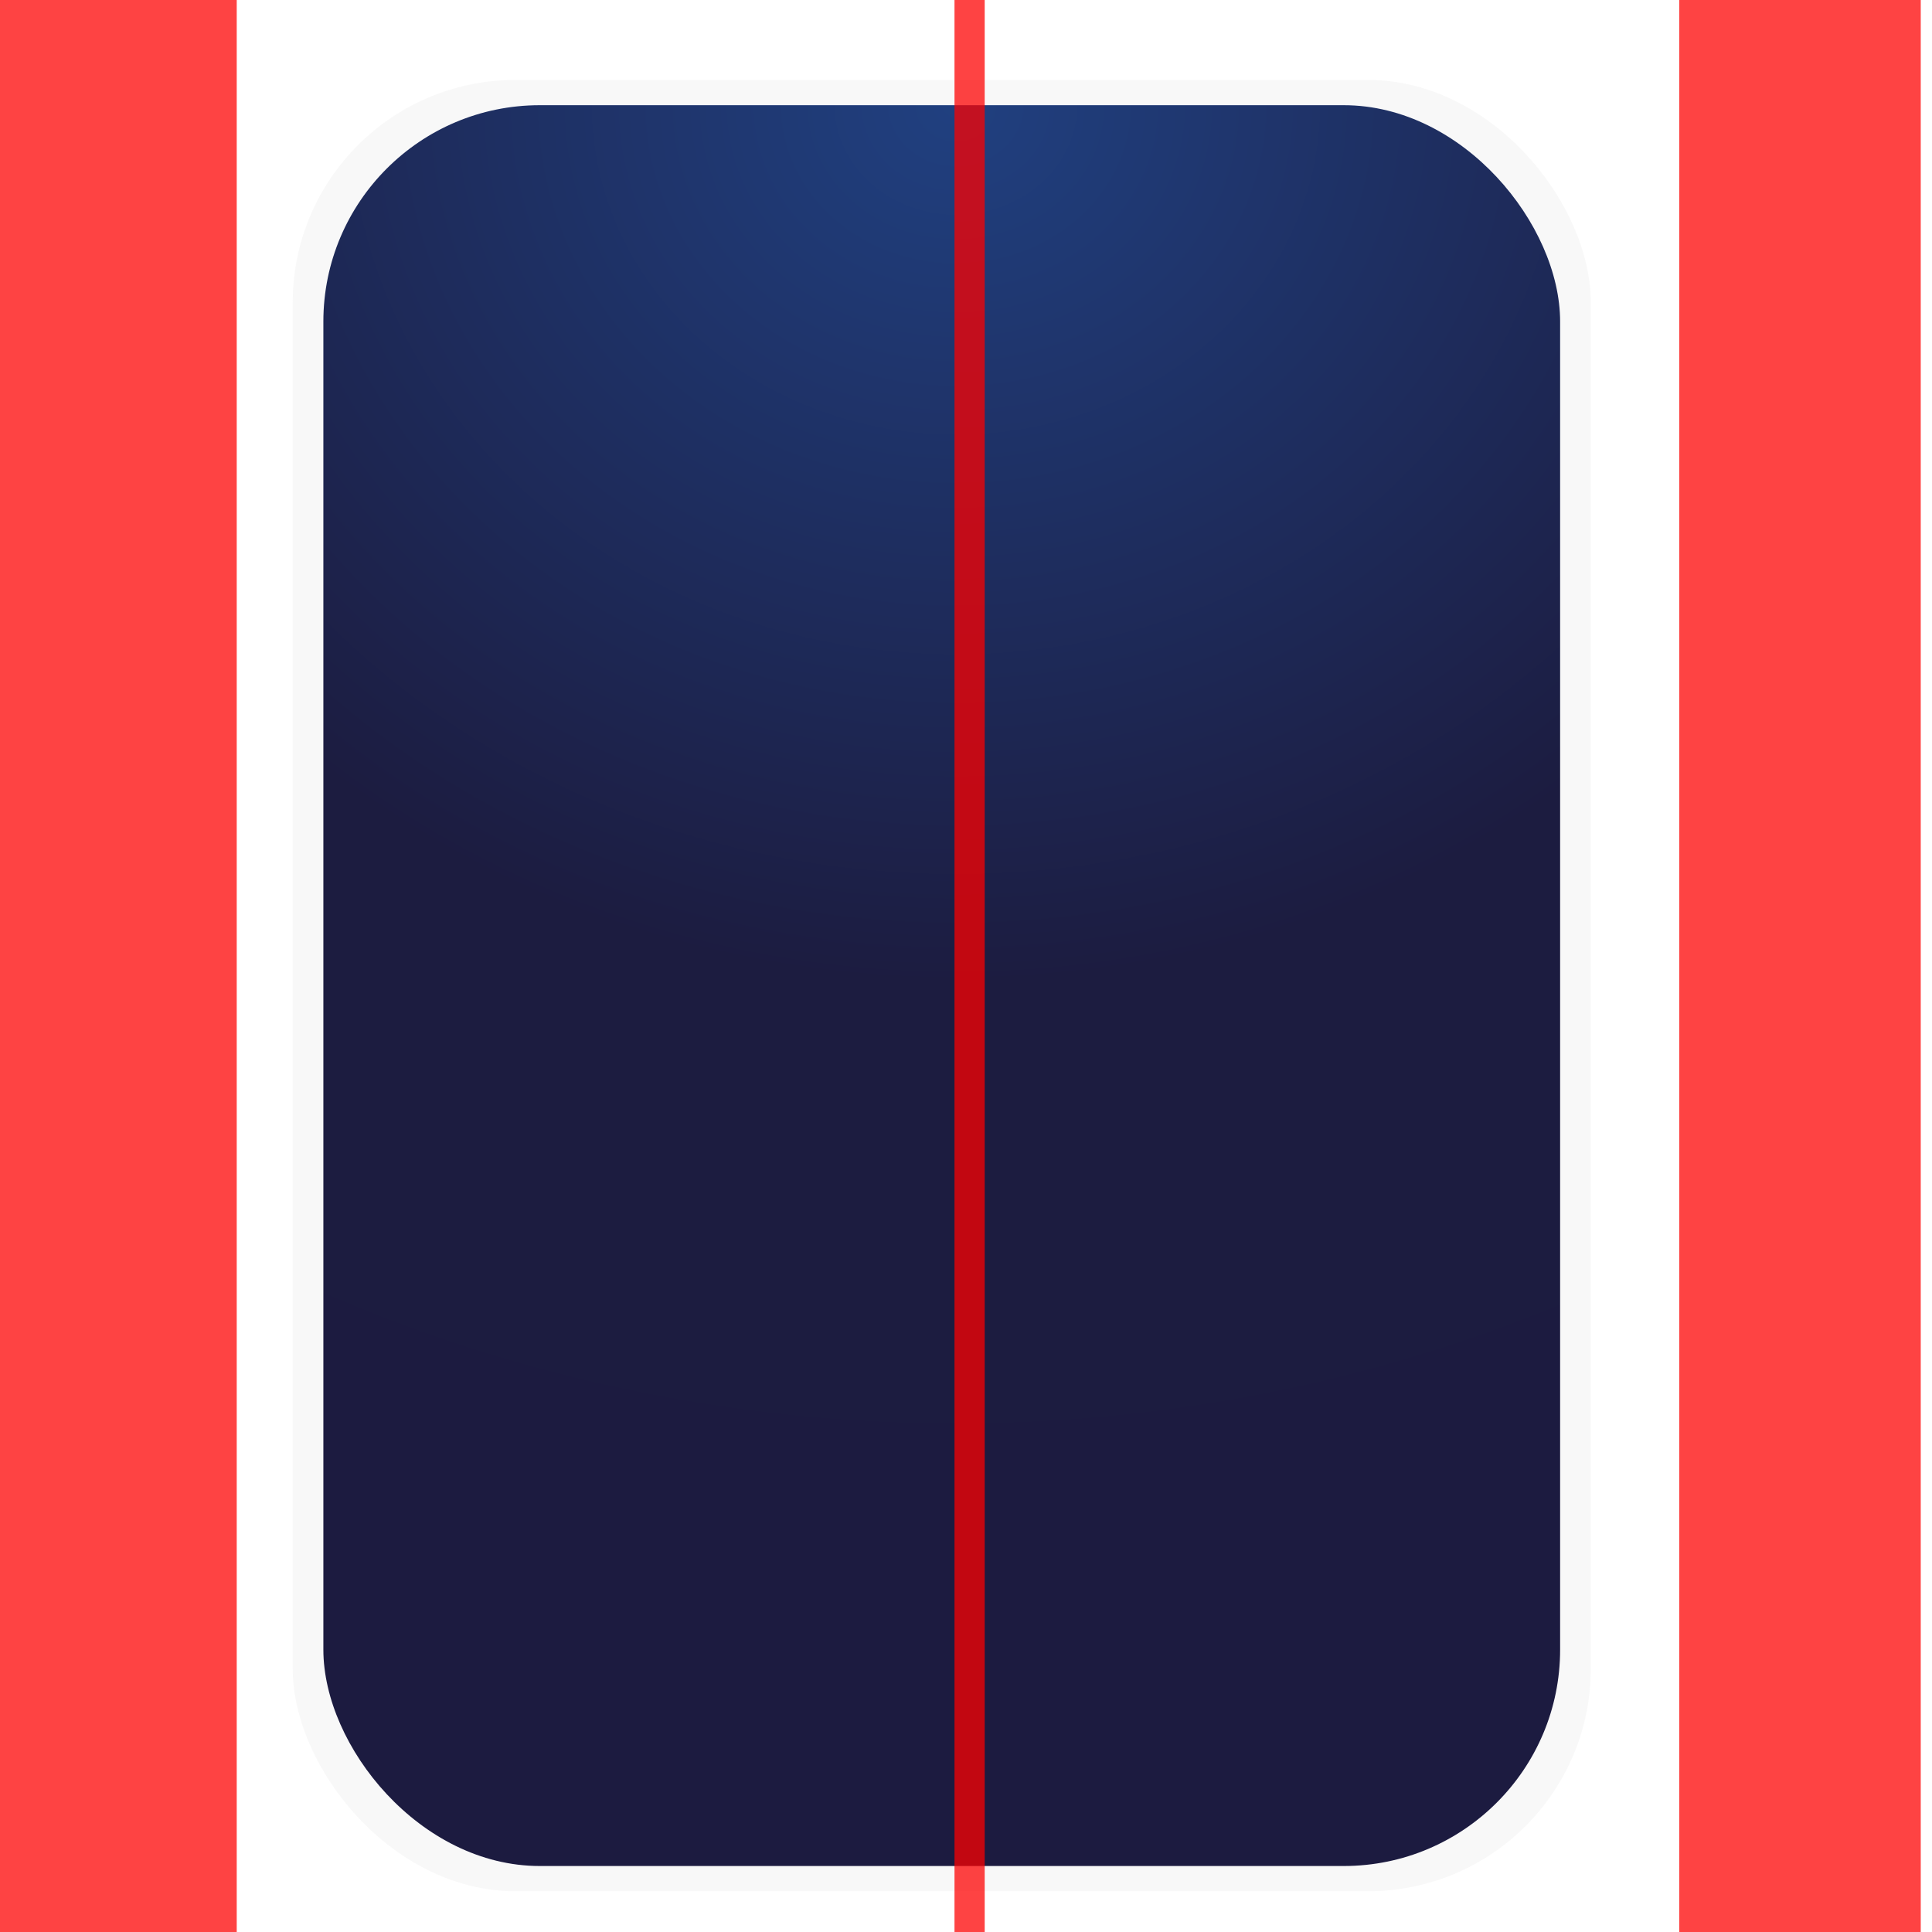 <?xml version="1.0" encoding="UTF-8" standalone="no"?>
<!-- Created with Inkscape (http://www.inkscape.org/) -->

<svg
   xmlns:dc="http://purl.org/dc/elements/1.1/"
   xmlns:cc="http://creativecommons.org/ns#"
   xmlns:rdf="http://www.w3.org/1999/02/22-rdf-syntax-ns#"
   xmlns:svg="http://www.w3.org/2000/svg"
   xmlns="http://www.w3.org/2000/svg"
   xmlns:xlink="http://www.w3.org/1999/xlink"
   xmlns:sodipodi="http://sodipodi.sourceforge.net/DTD/sodipodi-0.dtd"
   xmlns:inkscape="http://www.inkscape.org/namespaces/inkscape"
   width="64"
   height="64"
   id="svg2"
   version="1.1"
   inkscape:version="0.48.2 r9819"
   sodipodi:docname="meegotouch-keyboard-function-key.svg"
   inkscape:export-filename="/home/jakub/Projects/playground/nemo-keyboard/qml/meegotouch-keyboard-function-key.png"
   inkscape:export-xdpi="89.496986"
   inkscape:export-ydpi="89.496986">
  <defs
     id="defs4">
    <linearGradient
       id="linearGradient3863">
      <stop
         id="stop3865"
         offset="0"
         style="stop-color:#646464;stop-opacity:1;" />
      <stop
         style="stop-color:#525252;stop-opacity:1;"
         offset="0.264"
         id="stop4472" />
      <stop
         style="stop-color:#404040;stop-opacity:1;"
         offset="0.528"
         id="stop3869" />
      <stop
         id="stop3867"
         offset="1"
         style="stop-color:#404040;stop-opacity:1;" />
    </linearGradient>
    <linearGradient
       id="linearGradient3768">
      <stop
         style="stop-color:#3b3b3b;stop-opacity:1;"
         offset="0"
         id="stop3770" />
      <stop
         style="stop-color:#1c1c1c;stop-opacity:1;"
         offset="1"
         id="stop3772" />
    </linearGradient>
    <radialGradient
       inkscape:collect="always"
       xlink:href="#linearGradient4655"
       id="radialGradient4653"
       cx="848.886"
       cy="772.955"
       fx="848.886"
       fy="772.955"
       r="31.154"
       gradientTransform="matrix(-3.61,0,0,-1.995,3913.295,2315.217)"
       gradientUnits="userSpaceOnUse" />
    <linearGradient
       id="linearGradient4655">
      <stop
         id="stop4657"
         offset="0"
         style="stop-color:#204080;stop-opacity:1;" />
      <stop
         style="stop-color:#1c1c40;stop-opacity:1;"
         offset="0.5"
         id="stop4659" />
      <stop
         id="stop4661"
         offset="1"
         style="stop-color:#1c1b40;stop-opacity:1;" />
    </linearGradient>
    <radialGradient
       inkscape:collect="always"
       xlink:href="#linearGradient4655"
       id="radialGradient5462"
       gradientUnits="userSpaceOnUse"
       gradientTransform="matrix(-3.61,0,0,-1.995,3981.178,2314.635)"
       cx="848.886"
       cy="772.955"
       fx="848.886"
       fy="772.955"
       r="31.154" />
    <radialGradient
       inkscape:collect="always"
       xlink:href="#linearGradient5372"
       id="radialGradient5468"
       gradientUnits="userSpaceOnUse"
       gradientTransform="matrix(-3.379,0,1.6063006e-8,-3.054,3399.541,3222.364)"
       cx="779.355"
       cy="781.451"
       fx="779.355"
       fy="781.451"
       r="19.056" />
    <linearGradient
       id="linearGradient5372">
      <stop
         id="stop5374"
         offset="0"
         style="stop-color:#3b3b3b;stop-opacity:1;" />
      <stop
         style="stop-color:#1c1c1c;stop-opacity:1;"
         offset="0.56"
         id="stop5376" />
      <stop
         id="stop5378"
         offset="1"
         style="stop-color:#1c1c1c;stop-opacity:1;" />
    </linearGradient>
    <radialGradient
       inkscape:collect="always"
       xlink:href="#linearGradient4655"
       id="radialGradient5595"
       gradientUnits="userSpaceOnUse"
       gradientTransform="matrix(-3.379,0,1.6063006e-8,-3.054,3476.279,3161.542)"
       cx="779.355"
       cy="781.451"
       fx="779.355"
       fy="781.451"
       r="19.056" />
    <radialGradient
       inkscape:collect="always"
       xlink:href="#linearGradient4655"
       id="radialGradient5611"
       gradientUnits="userSpaceOnUse"
       gradientTransform="matrix(-3.379,0,1.6063006e-8,-3.054,3476.279,3161.542)"
       cx="779.355"
       cy="781.451"
       fx="779.355"
       fy="781.451"
       r="19.056" />
    <radialGradient
       inkscape:collect="always"
       xlink:href="#linearGradient4655"
       id="radialGradient5636"
       gradientUnits="userSpaceOnUse"
       gradientTransform="matrix(-3.379,0,1.6063006e-8,-3.054,2604.692,2387.6)"
       cx="779.355"
       cy="781.451"
       fx="779.355"
       fy="781.451"
       r="19.056" />
    <radialGradient
       inkscape:collect="always"
       xlink:href="#linearGradient4655"
       id="radialGradient5655"
       gradientUnits="userSpaceOnUse"
       gradientTransform="matrix(-3.379,0,1.6063006e-8,-3.054,2658.939,2454.449)"
       cx="779.355"
       cy="781.451"
       fx="779.355"
       fy="781.451"
       r="19.056" />
    <radialGradient
       inkscape:collect="always"
       xlink:href="#linearGradient4655"
       id="radialGradient5667"
       gradientUnits="userSpaceOnUse"
       gradientTransform="matrix(-3.379,0,1.6063006e-8,-3.054,2605.153,2452.605)"
       cx="779.355"
       cy="781.451"
       fx="779.355"
       fy="781.451"
       r="19.056" />
  </defs>
  <sodipodi:namedview
     id="base"
     pagecolor="#ffffff"
     bordercolor="#666666"
     borderopacity="1.0"
     inkscape:pageopacity="0.0"
     inkscape:pageshadow="2"
     inkscape:zoom="6.5071763"
     inkscape:cx="26.818013"
     inkscape:cy="-4.2619975"
     inkscape:document-units="px"
     inkscape:current-layer="layer1"
     showgrid="false"
     fit-margin-top="0"
     fit-margin-left="0"
     fit-margin-right="0"
     fit-margin-bottom="0"
     inkscape:window-width="1705"
     inkscape:window-height="918"
     inkscape:window-x="83"
     inkscape:window-y="105"
     inkscape:window-maximized="0" />
  <g
     inkscape:label="Layer 1"
     inkscape:groupmode="layer"
     id="layer1"
     transform="translate(-816.571,-771.791)">
    <path
       style="fill:#c8c8c8;fill-opacity:0.125;stroke:none"
       d="m 892.646,771.472 c -4.439,0 -8.031,3.561 -8.031,8 l 0,48.094 c 0,4.439 3.592,8 8.031,8 l 47.969,0 c 4.439,0 8,-3.561 8,-8 l 0,-48.094 c 0,-4.439 -3.561,-8 -8,-8 l -47.969,0 z m 0.844,1.156 46.25,0 c 4.279,0 7.719,3.44 7.719,7.719 l 0,46.344 c 0,4.279 -3.44,7.719 -7.719,7.719 l -46.25,0 c -4.279,0 -7.719,-3.44 -7.719,-7.719 l 0,-46.344 c 0,-4.279 3.44,-7.719 7.719,-7.719 z"
       id="rect3766-8"
       inkscape:connector-curvature="0" />
    <rect
       ry="7.801"
       y="772.314"
       x="885.46"
       height="62.409"
       width="62.309"
       id="rect3778-5"
       style="fill:url(#radialGradient5462);fill-opacity:1;stroke:none" />
    <g
       id="g5577"
       transform="translate(5.379,0.307)">
      <rect
         inkscape:export-ydpi="89.496986"
         inkscape:export-xdpi="89.496986"
         inkscape:export-filename="/home/jakub/Projects/playground/nemo-keyboard/qml/keyboard-key-43x60.png"
         style="color:#000000;fill:#c8c8c8;fill-opacity:0.125;fill-rule:nonzero;stroke:none;stroke-width:0.965;marker:none;visibility:visible;display:inline;overflow:visible;enable-background:accumulate"
         id="rect5423"
         width="43"
         height="60"
         x="820.889"
         y="774.133"
         ry="7.373" />
      <rect
         inkscape:export-ydpi="89.496986"
         inkscape:export-xdpi="89.496986"
         inkscape:export-filename="/home/jakub/Projects/playground/nemo-keyboard/qml/keyboard-key-43x60.png"
         ry="7.168"
         y="774.969"
         x="821.904"
         height="58.329"
         width="40.969"
         id="rect5425"
         style="color:#000000;fill:url(#radialGradient5611);fill-opacity:1;fill-rule:nonzero;stroke:none;stroke-width:0.965;marker:none;visibility:visible;display:inline;overflow:visible;enable-background:accumulate" />
    </g>
    <g
       id="g5640"
       inkscape:export-filename="/home/jakub/Projects/playground/nemo-keyboard/qml/meegotouch-keyboard-function-key-left.png"
       inkscape:export-xdpi="89.496986"
       inkscape:export-ydpi="89.496986">
      <path
         id="rect5583"
         transform="translate(816.571,771.791)"
         d="M -43.312 0.188 C -47.397 0.188 -50.688 3.478 -50.688 7.562 L -50.688 52.812 C -50.688 56.897 -47.397 60.188 -43.312 60.188 L -42.688 60.188 L -42.688 0.188 L -43.312 0.188 z "
         style="color:#000000;fill:#c8c8c8;fill-opacity:0.125;fill-rule:nonzero;stroke:none;stroke-width:0.965;marker:none;visibility:visible;display:inline;overflow:visible;enable-background:accumulate" />
      <path
         id="rect5585"
         transform="translate(816.571,771.791)"
         d="M -42.688 1.031 C -46.583 1.116 -49.688 4.27 -49.688 8.188 L -49.688 52.188 C -49.688 56.105 -46.583 59.259 -42.688 59.344 L -42.688 1.031 z "
         style="color:#000000;fill:url(#radialGradient5636);fill-opacity:1;fill-rule:nonzero;stroke:none;stroke-width:0.965;marker:none;visibility:visible;display:inline;overflow:visible;enable-background:accumulate" />
    </g>
    <g
       id="g5674"
       inkscape:export-filename="/home/jakub/Projects/playground/nemo-keyboard/qml/meegotouch-keyboard-function-key-mid.png"
       inkscape:export-xdpi="89.496986"
       inkscape:export-ydpi="89.496986">
      <path
         id="rect5591"
         transform="translate(816.571,771.791)"
         d="M -42.312 65.188 L -42.312 125.188 L -41.312 125.188 L -41.312 65.188 L -42.312 65.188 z "
         style="color:#000000;fill:#c8c8c8;fill-opacity:0.125;fill-rule:nonzero;stroke:none;stroke-width:0.965;marker:none;visibility:visible;display:inline;overflow:visible;enable-background:accumulate" />
      <path
         id="rect5593"
         transform="translate(816.571,771.791)"
         d="M -42.312 66.031 L -42.312 124.344 C -42.227 124.347 -42.149 124.375 -42.062 124.375 L -41.312 124.375 L -41.312 66.031 L -42.062 66.031 C -42.149 66.031 -42.227 66.028 -42.312 66.031 z "
         style="color:#000000;fill:url(#radialGradient5667);fill-opacity:1;fill-rule:nonzero;stroke:none;stroke-width:0.965;marker:none;visibility:visible;display:inline;overflow:visible;enable-background:accumulate" />
    </g>
    <g
       id="g5662"
       inkscape:export-filename="/home/jakub/Projects/playground/nemo-keyboard/qml/meegotouch-keyboard-function-key-right.png"
       inkscape:export-xdpi="89.496986"
       inkscape:export-ydpi="89.496986">
      <path
         id="rect5599"
         transform="translate(816.571,771.791)"
         d="M 38.562 67.031 L 38.562 127.031 L 39.188 127.031 C 43.272 127.031 46.562 123.741 46.562 119.656 L 46.562 74.406 C 46.562 70.322 43.272 67.031 39.188 67.031 L 38.562 67.031 z "
         style="color:#000000;fill:#c8c8c8;fill-opacity:0.125;fill-rule:nonzero;stroke:none;stroke-width:0.965;marker:none;visibility:visible;display:inline;overflow:visible;enable-background:accumulate" />
      <path
         id="rect5601"
         transform="translate(816.571,771.791)"
         d="M 38.562 67.875 L 38.562 126.188 C 42.443 126.085 45.531 122.937 45.531 119.031 L 45.531 75.031 C 45.531 71.125 42.443 67.977 38.562 67.875 z "
         style="color:#000000;fill:url(#radialGradient5655);fill-opacity:1;fill-rule:nonzero;stroke:none;stroke-width:0.965;marker:none;visibility:visible;display:inline;overflow:visible;enable-background:accumulate" />
    </g>
    <rect
       style="color:#000000;fill:#fe0000;fill-opacity:0.735;fill-rule:nonzero;stroke:none;stroke-width:0.965;marker:none;visibility:visible;display:inline;overflow:visible;enable-background:accumulate"
       id="rect5609"
       width="8"
       height="65.115"
       x="872.198"
       y="771.422"
       ry="0" />
    <rect
       ry="0"
       y="771.422"
       x="816.413"
       height="65.115"
       width="8"
       id="rect5613"
       style="color:#000000;fill:#fe0000;fill-opacity:0.735;fill-rule:nonzero;stroke:none;stroke-width:0.965;marker:none;visibility:visible;display:inline;overflow:visible;enable-background:accumulate" />
    <rect
       style="color:#000000;fill:#fe0000;fill-opacity:0.735;fill-rule:nonzero;stroke:none;stroke-width:0.965;marker:none;visibility:visible;display:inline;overflow:visible;enable-background:accumulate"
       id="rect5615"
       width="1"
       height="68.167"
       x="848.19"
       y="769.973"
       ry="0" />
  </g>
</svg>
